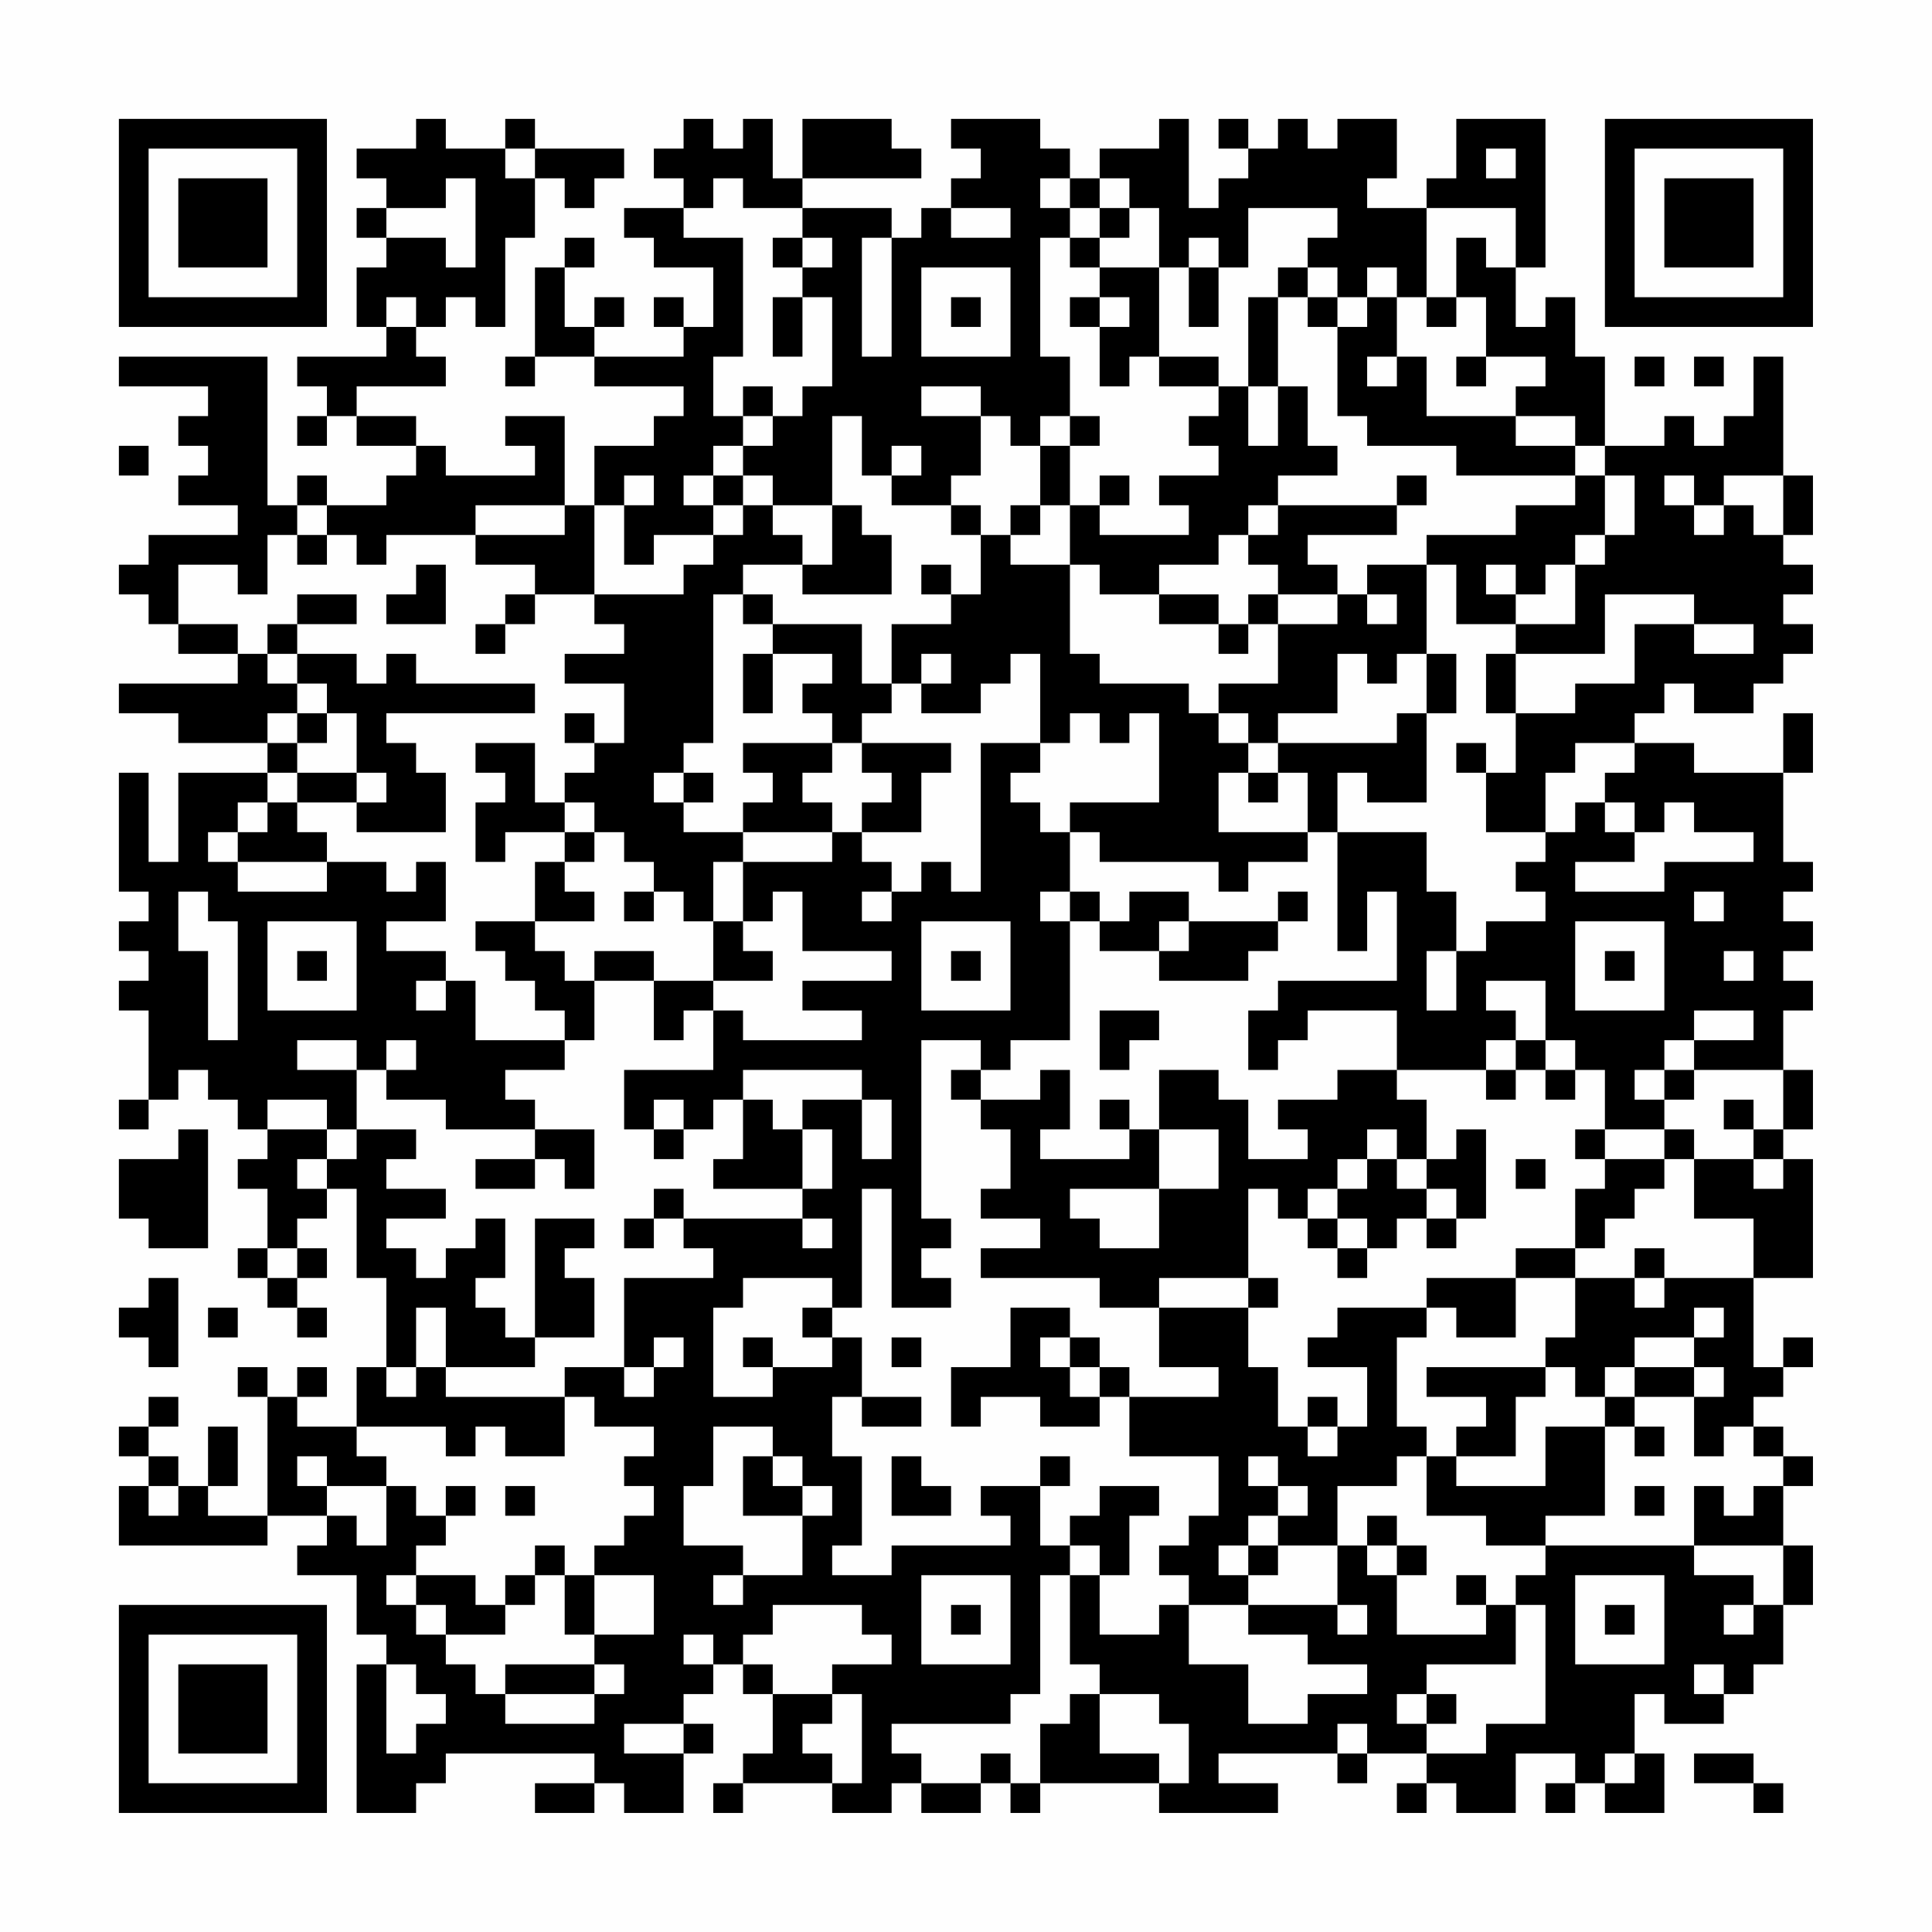 <?xml version="1.0" encoding="UTF-8"?>
<svg xmlns="http://www.w3.org/2000/svg" version="1.1" width="300" height="300" viewBox="0 0 300 300"><rect x="0" y="0" width="300" height="300" fill="#fefefe"/><g transform="scale(4.615)"><g transform="translate(4,4)"><path fill-rule="evenodd" d="M10 0L10 1L8 1L8 2L9 2L9 3L8 3L8 4L9 4L9 5L8 5L8 7L9 7L9 8L6 8L6 9L7 9L7 10L6 10L6 11L7 11L7 10L8 10L8 11L10 11L10 12L9 12L9 13L7 13L7 12L6 12L6 13L5 13L5 8L0 8L0 9L3 9L3 10L2 10L2 11L3 11L3 12L2 12L2 13L4 13L4 14L1 14L1 15L0 15L0 16L1 16L1 17L2 17L2 18L4 18L4 19L0 19L0 20L2 20L2 21L5 21L5 22L2 22L2 25L1 25L1 22L0 22L0 26L1 26L1 27L0 27L0 28L1 28L1 29L0 29L0 30L1 30L1 33L0 33L0 34L1 34L1 33L2 33L2 32L3 32L3 33L4 33L4 34L5 34L5 35L4 35L4 36L5 36L5 38L4 38L4 39L5 39L5 40L6 40L6 41L7 41L7 40L6 40L6 39L7 39L7 38L6 38L6 37L7 37L7 36L8 36L8 39L9 39L9 42L8 42L8 44L6 44L6 43L7 43L7 42L6 42L6 43L5 43L5 42L4 42L4 43L5 43L5 47L3 47L3 46L4 46L4 44L3 44L3 46L2 46L2 45L1 45L1 44L2 44L2 43L1 43L1 44L0 44L0 45L1 45L1 46L0 46L0 48L5 48L5 47L7 47L7 48L6 48L6 49L8 49L8 51L9 51L9 52L8 52L8 57L10 57L10 56L11 56L11 55L16 55L16 56L14 56L14 57L16 57L16 56L17 56L17 57L19 57L19 55L20 55L20 54L19 54L19 53L20 53L20 52L21 52L21 53L22 53L22 55L21 55L21 56L20 56L20 57L21 57L21 56L24 56L24 57L26 57L26 56L27 56L27 57L29 57L29 56L30 56L30 57L31 57L31 56L35 56L35 57L39 57L39 56L37 56L37 55L41 55L41 56L42 56L42 55L44 55L44 56L43 56L43 57L44 57L44 56L45 56L45 57L47 57L47 55L49 55L49 56L48 56L48 57L49 57L49 56L50 56L50 57L52 57L52 55L51 55L51 53L52 53L52 54L54 54L54 53L55 53L55 52L56 52L56 50L57 50L57 48L56 48L56 46L57 46L57 45L56 45L56 44L55 44L55 43L56 43L56 42L57 42L57 41L56 41L56 42L55 42L55 39L57 39L57 35L56 35L56 34L57 34L57 32L56 32L56 30L57 30L57 29L56 29L56 28L57 28L57 27L56 27L56 26L57 26L57 25L56 25L56 22L57 22L57 20L56 20L56 22L53 22L53 21L51 21L51 20L52 20L52 19L53 19L53 20L55 20L55 19L56 19L56 18L57 18L57 17L56 17L56 16L57 16L57 15L56 15L56 14L57 14L57 12L56 12L56 8L55 8L55 10L54 10L54 11L53 11L53 10L52 10L52 11L50 11L50 8L49 8L49 6L48 6L48 7L47 7L47 5L48 5L48 0L45 0L45 2L44 2L44 3L42 3L42 2L43 2L43 0L41 0L41 1L40 1L40 0L39 0L39 1L38 1L38 0L37 0L37 1L38 1L38 2L37 2L37 3L36 3L36 0L35 0L35 1L33 1L33 2L32 2L32 1L31 1L31 0L28 0L28 1L29 1L29 2L28 2L28 3L27 3L27 4L26 4L26 3L23 3L23 2L27 2L27 1L26 1L26 0L23 0L23 2L22 2L22 0L21 0L21 1L20 1L20 0L19 0L19 1L18 1L18 2L19 2L19 3L17 3L17 4L18 4L18 5L20 5L20 7L19 7L19 6L18 6L18 7L19 7L19 8L16 8L16 7L17 7L17 6L16 6L16 7L15 7L15 5L16 5L16 4L15 4L15 5L14 5L14 8L13 8L13 9L14 9L14 8L16 8L16 9L19 9L19 10L18 10L18 11L16 11L16 13L15 13L15 10L13 10L13 11L14 11L14 12L11 12L11 11L10 11L10 10L8 10L8 9L11 9L11 8L10 8L10 7L11 7L11 6L12 6L12 7L13 7L13 4L14 4L14 2L15 2L15 3L16 3L16 2L17 2L17 1L14 1L14 0L13 0L13 1L11 1L11 0ZM13 1L13 2L14 2L14 1ZM46 1L46 2L47 2L47 1ZM11 2L11 3L9 3L9 4L11 4L11 5L12 5L12 2ZM20 2L20 3L19 3L19 4L21 4L21 8L20 8L20 10L21 10L21 11L20 11L20 12L19 12L19 13L20 13L20 14L18 14L18 15L17 15L17 13L18 13L18 12L17 12L17 13L16 13L16 16L14 16L14 15L12 15L12 14L15 14L15 13L12 13L12 14L9 14L9 15L8 15L8 14L7 14L7 13L6 13L6 14L5 14L5 16L4 16L4 15L2 15L2 17L4 17L4 18L5 18L5 19L6 19L6 20L5 20L5 21L6 21L6 22L5 22L5 23L4 23L4 24L3 24L3 25L4 25L4 26L7 26L7 25L9 25L9 26L10 26L10 25L11 25L11 27L9 27L9 28L11 28L11 29L10 29L10 30L11 30L11 29L12 29L12 31L15 31L15 32L13 32L13 33L14 33L14 34L11 34L11 33L9 33L9 32L10 32L10 31L9 31L9 32L8 32L8 31L6 31L6 32L8 32L8 34L7 34L7 33L5 33L5 34L7 34L7 35L6 35L6 36L7 36L7 35L8 35L8 34L10 34L10 35L9 35L9 36L11 36L11 37L9 37L9 38L10 38L10 39L11 39L11 38L12 38L12 37L13 37L13 39L12 39L12 40L13 40L13 41L14 41L14 42L11 42L11 40L10 40L10 42L9 42L9 43L10 43L10 42L11 42L11 43L15 43L15 45L13 45L13 44L12 44L12 45L11 45L11 44L8 44L8 45L9 45L9 46L7 46L7 45L6 45L6 46L7 46L7 47L8 47L8 48L9 48L9 46L10 46L10 47L11 47L11 48L10 48L10 49L9 49L9 50L10 50L10 51L11 51L11 52L12 52L12 53L13 53L13 54L16 54L16 53L17 53L17 52L16 52L16 51L18 51L18 49L16 49L16 48L17 48L17 47L18 47L18 46L17 46L17 45L18 45L18 44L16 44L16 43L15 43L15 42L17 42L17 43L18 43L18 42L19 42L19 41L18 41L18 42L17 42L17 39L20 39L20 38L19 38L19 37L23 37L23 38L24 38L24 37L23 37L23 36L24 36L24 34L23 34L23 33L25 33L25 35L26 35L26 33L25 33L25 32L21 32L21 33L20 33L20 34L19 34L19 33L18 33L18 34L17 34L17 32L20 32L20 30L21 30L21 31L25 31L25 30L23 30L23 29L26 29L26 28L23 28L23 26L22 26L22 27L21 27L21 25L24 25L24 24L25 24L25 25L26 25L26 26L25 26L25 27L26 27L26 26L27 26L27 25L28 25L28 26L29 26L29 21L31 21L31 22L30 22L30 23L31 23L31 24L32 24L32 26L31 26L31 27L32 27L32 31L30 31L30 32L29 32L29 31L27 31L27 37L28 37L28 38L27 38L27 39L28 39L28 40L26 40L26 36L25 36L25 40L24 40L24 39L21 39L21 40L20 40L20 43L22 43L22 42L24 42L24 41L25 41L25 43L24 43L24 45L25 45L25 48L24 48L24 49L26 49L26 48L30 48L30 47L29 47L29 46L31 46L31 48L32 48L32 49L31 49L31 53L30 53L30 54L26 54L26 55L27 55L27 56L29 56L29 55L30 55L30 56L31 56L31 54L32 54L32 53L33 53L33 55L35 55L35 56L36 56L36 54L35 54L35 53L33 53L33 52L32 52L32 49L33 49L33 51L35 51L35 50L36 50L36 52L38 52L38 54L40 54L40 53L42 53L42 52L40 52L40 51L38 51L38 50L41 50L41 51L42 51L42 50L41 50L41 48L42 48L42 49L43 49L43 51L46 51L46 50L47 50L47 52L44 52L44 53L43 53L43 54L44 54L44 55L46 55L46 54L48 54L48 50L47 50L47 49L48 49L48 48L53 48L53 49L55 49L55 50L54 50L54 51L55 51L55 50L56 50L56 48L53 48L53 46L54 46L54 47L55 47L55 46L56 46L56 45L55 45L55 44L54 44L54 45L53 45L53 43L54 43L54 42L53 42L53 41L54 41L54 40L53 40L53 41L51 41L51 42L50 42L50 43L49 43L49 42L48 42L48 41L49 41L49 39L51 39L51 40L52 40L52 39L55 39L55 37L53 37L53 35L55 35L55 36L56 36L56 35L55 35L55 34L56 34L56 32L53 32L53 31L55 31L55 30L53 30L53 31L52 31L52 32L51 32L51 33L52 33L52 34L50 34L50 32L49 32L49 31L48 31L48 29L46 29L46 30L47 30L47 31L46 31L46 32L43 32L43 30L40 30L40 31L39 31L39 32L38 32L38 30L39 30L39 29L43 29L43 26L42 26L42 28L41 28L41 24L44 24L44 26L45 26L45 28L44 28L44 30L45 30L45 28L46 28L46 27L48 27L48 26L47 26L47 25L48 25L48 24L49 24L49 23L50 23L50 24L51 24L51 25L49 25L49 26L52 26L52 25L55 25L55 24L53 24L53 23L52 23L52 24L51 24L51 23L50 23L50 22L51 22L51 21L49 21L49 22L48 22L48 24L46 24L46 22L47 22L47 20L49 20L49 19L51 19L51 17L53 17L53 18L55 18L55 17L53 17L53 16L50 16L50 18L47 18L47 17L49 17L49 15L50 15L50 14L51 14L51 12L50 12L50 11L49 11L49 10L47 10L47 9L48 9L48 8L46 8L46 6L45 6L45 4L46 4L46 5L47 5L47 3L44 3L44 6L43 6L43 5L42 5L42 6L41 6L41 5L40 5L40 4L41 4L41 3L38 3L38 5L37 5L37 4L36 4L36 5L35 5L35 3L34 3L34 2L33 2L33 3L32 3L32 2L31 2L31 3L32 3L32 4L31 4L31 8L32 8L32 10L31 10L31 11L30 11L30 10L29 10L29 9L27 9L27 10L29 10L29 12L28 12L28 13L26 13L26 12L27 12L27 11L26 11L26 12L25 12L25 10L24 10L24 13L22 13L22 12L21 12L21 11L22 11L22 10L23 10L23 9L24 9L24 6L23 6L23 5L24 5L24 4L23 4L23 3L21 3L21 2ZM28 3L28 4L30 4L30 3ZM33 3L33 4L32 4L32 5L33 5L33 6L32 6L32 7L33 7L33 9L34 9L34 8L35 8L35 9L37 9L37 10L36 10L36 11L37 11L37 12L35 12L35 13L36 13L36 14L33 14L33 13L34 13L34 12L33 12L33 13L32 13L32 11L33 11L33 10L32 10L32 11L31 11L31 13L30 13L30 14L29 14L29 13L28 13L28 14L29 14L29 16L28 16L28 15L27 15L27 16L28 16L28 17L26 17L26 19L25 19L25 17L22 17L22 16L21 16L21 15L23 15L23 16L26 16L26 14L25 14L25 13L24 13L24 15L23 15L23 14L22 14L22 13L21 13L21 12L20 12L20 13L21 13L21 14L20 14L20 15L19 15L19 16L16 16L16 17L17 17L17 18L15 18L15 19L17 19L17 21L16 21L16 20L15 20L15 21L16 21L16 22L15 22L15 23L14 23L14 21L12 21L12 22L13 22L13 23L12 23L12 25L13 25L13 24L15 24L15 25L14 25L14 27L12 27L12 28L13 28L13 29L14 29L14 30L15 30L15 31L16 31L16 29L18 29L18 31L19 31L19 30L20 30L20 29L22 29L22 28L21 28L21 27L20 27L20 25L21 25L21 24L24 24L24 23L23 23L23 22L24 22L24 21L25 21L25 22L26 22L26 23L25 23L25 24L27 24L27 22L28 22L28 21L25 21L25 20L26 20L26 19L27 19L27 20L29 20L29 19L30 19L30 18L31 18L31 21L32 21L32 20L33 20L33 21L34 21L34 20L35 20L35 23L32 23L32 24L33 24L33 25L37 25L37 26L38 26L38 25L40 25L40 24L41 24L41 22L42 22L42 23L44 23L44 20L45 20L45 18L44 18L44 15L45 15L45 17L47 17L47 16L48 16L48 15L49 15L49 14L50 14L50 12L49 12L49 11L47 11L47 10L44 10L44 8L43 8L43 6L42 6L42 7L41 7L41 6L40 6L40 5L39 5L39 6L38 6L38 9L37 9L37 8L35 8L35 5L33 5L33 4L34 4L34 3ZM22 4L22 5L23 5L23 4ZM25 4L25 8L26 8L26 4ZM27 5L27 8L30 8L30 5ZM36 5L36 7L37 7L37 5ZM9 6L9 7L10 7L10 6ZM22 6L22 8L23 8L23 6ZM28 6L28 7L29 7L29 6ZM33 6L33 7L34 7L34 6ZM39 6L39 9L38 9L38 11L39 11L39 9L40 9L40 11L41 11L41 12L39 12L39 13L38 13L38 14L37 14L37 15L35 15L35 16L33 16L33 15L32 15L32 13L31 13L31 14L30 14L30 15L32 15L32 18L33 18L33 19L36 19L36 20L37 20L37 21L38 21L38 22L37 22L37 24L40 24L40 22L39 22L39 21L43 21L43 20L44 20L44 18L43 18L43 19L42 19L42 18L41 18L41 20L39 20L39 21L38 21L38 20L37 20L37 19L39 19L39 17L41 17L41 16L42 16L42 17L43 17L43 16L42 16L42 15L44 15L44 14L47 14L47 13L49 13L49 12L45 12L45 11L42 11L42 10L41 10L41 7L40 7L40 6ZM44 6L44 7L45 7L45 6ZM42 8L42 9L43 9L43 8ZM45 8L45 9L46 9L46 8ZM51 8L51 9L52 9L52 8ZM53 8L53 9L54 9L54 8ZM21 9L21 10L22 10L22 9ZM0 11L0 12L1 12L1 11ZM43 12L43 13L39 13L39 14L38 14L38 15L39 15L39 16L38 16L38 17L37 17L37 16L35 16L35 17L37 17L37 18L38 18L38 17L39 17L39 16L41 16L41 15L40 15L40 14L43 14L43 13L44 13L44 12ZM52 12L52 13L53 13L53 14L54 14L54 13L55 13L55 14L56 14L56 12L54 12L54 13L53 13L53 12ZM6 14L6 15L7 15L7 14ZM10 15L10 16L9 16L9 17L11 17L11 15ZM46 15L46 16L47 16L47 15ZM6 16L6 17L5 17L5 18L6 18L6 19L7 19L7 20L6 20L6 21L7 21L7 20L8 20L8 22L6 22L6 23L5 23L5 24L4 24L4 25L7 25L7 24L6 24L6 23L8 23L8 24L11 24L11 22L10 22L10 21L9 21L9 20L14 20L14 19L10 19L10 18L9 18L9 19L8 19L8 18L6 18L6 17L8 17L8 16ZM13 16L13 17L12 17L12 18L13 18L13 17L14 17L14 16ZM20 16L20 21L19 21L19 22L18 22L18 23L19 23L19 24L21 24L21 23L22 23L22 22L21 22L21 21L24 21L24 20L23 20L23 19L24 19L24 18L22 18L22 17L21 17L21 16ZM21 18L21 20L22 20L22 18ZM27 18L27 19L28 19L28 18ZM46 18L46 20L47 20L47 18ZM45 21L45 22L46 22L46 21ZM8 22L8 23L9 23L9 22ZM19 22L19 23L20 23L20 22ZM38 22L38 23L39 23L39 22ZM15 23L15 24L16 24L16 25L15 25L15 26L16 26L16 27L14 27L14 28L15 28L15 29L16 29L16 28L18 28L18 29L20 29L20 27L19 27L19 26L18 26L18 25L17 25L17 24L16 24L16 23ZM2 26L2 28L3 28L3 31L4 31L4 27L3 27L3 26ZM17 26L17 27L18 27L18 26ZM32 26L32 27L33 27L33 28L35 28L35 29L38 29L38 28L39 28L39 27L40 27L40 26L39 26L39 27L36 27L36 26L34 26L34 27L33 27L33 26ZM53 26L53 27L54 27L54 26ZM5 27L5 30L8 30L8 27ZM27 27L27 30L30 30L30 27ZM35 27L35 28L36 28L36 27ZM49 27L49 30L52 30L52 27ZM6 28L6 29L7 29L7 28ZM28 28L28 29L29 29L29 28ZM50 28L50 29L51 29L51 28ZM54 28L54 29L55 29L55 28ZM33 30L33 32L34 32L34 31L35 31L35 30ZM47 31L47 32L46 32L46 33L47 33L47 32L48 32L48 33L49 33L49 32L48 32L48 31ZM28 32L28 33L29 33L29 34L30 34L30 36L29 36L29 37L31 37L31 38L29 38L29 39L33 39L33 40L35 40L35 42L37 42L37 43L34 43L34 42L33 42L33 41L32 41L32 40L30 40L30 42L28 42L28 44L29 44L29 43L31 43L31 44L33 44L33 43L34 43L34 45L37 45L37 47L36 47L36 48L35 48L35 49L36 49L36 50L38 50L38 49L39 49L39 48L41 48L41 46L43 46L43 45L44 45L44 47L46 47L46 48L48 48L48 47L50 47L50 44L51 44L51 45L52 45L52 44L51 44L51 43L53 43L53 42L51 42L51 43L50 43L50 44L48 44L48 46L45 46L45 45L47 45L47 43L48 43L48 42L44 42L44 43L46 43L46 44L45 44L45 45L44 45L44 44L43 44L43 41L44 41L44 40L45 40L45 41L47 41L47 39L49 39L49 38L50 38L50 37L51 37L51 36L52 36L52 35L53 35L53 34L52 34L52 35L50 35L50 34L49 34L49 35L50 35L50 36L49 36L49 38L47 38L47 39L44 39L44 40L41 40L41 41L40 41L40 42L42 42L42 44L41 44L41 43L40 43L40 44L39 44L39 42L38 42L38 40L39 40L39 39L38 39L38 36L39 36L39 37L40 37L40 38L41 38L41 39L42 39L42 38L43 38L43 37L44 37L44 38L45 38L45 37L46 37L46 34L45 34L45 35L44 35L44 33L43 33L43 32L41 32L41 33L39 33L39 34L40 34L40 35L38 35L38 33L37 33L37 32L35 32L35 34L34 34L34 33L33 33L33 34L34 34L34 35L31 35L31 34L32 34L32 32L31 32L31 33L29 33L29 32ZM52 32L52 33L53 33L53 32ZM21 33L21 35L20 35L20 36L23 36L23 34L22 34L22 33ZM54 33L54 34L55 34L55 33ZM2 34L2 35L0 35L0 37L1 37L1 38L3 38L3 34ZM14 34L14 35L12 35L12 36L14 36L14 35L15 35L15 36L16 36L16 34ZM18 34L18 35L19 35L19 34ZM35 34L35 36L32 36L32 37L33 37L33 38L35 38L35 36L37 36L37 34ZM42 34L42 35L41 35L41 36L40 36L40 37L41 37L41 38L42 38L42 37L41 37L41 36L42 36L42 35L43 35L43 36L44 36L44 37L45 37L45 36L44 36L44 35L43 35L43 34ZM47 35L47 36L48 36L48 35ZM18 36L18 37L17 37L17 38L18 38L18 37L19 37L19 36ZM14 37L14 41L16 41L16 39L15 39L15 38L16 38L16 37ZM5 38L5 39L6 39L6 38ZM51 38L51 39L52 39L52 38ZM1 39L1 40L0 40L0 41L1 41L1 42L2 42L2 39ZM35 39L35 40L38 40L38 39ZM3 40L3 41L4 41L4 40ZM23 40L23 41L24 41L24 40ZM21 41L21 42L22 42L22 41ZM26 41L26 42L27 42L27 41ZM31 41L31 42L32 42L32 43L33 43L33 42L32 42L32 41ZM25 43L25 44L27 44L27 43ZM20 44L20 46L19 46L19 48L21 48L21 49L20 49L20 50L21 50L21 49L23 49L23 47L24 47L24 46L23 46L23 45L22 45L22 44ZM40 44L40 45L41 45L41 44ZM21 45L21 47L23 47L23 46L22 46L22 45ZM26 45L26 47L28 47L28 46L27 46L27 45ZM31 45L31 46L32 46L32 45ZM38 45L38 46L39 46L39 47L38 47L38 48L37 48L37 49L38 49L38 48L39 48L39 47L40 47L40 46L39 46L39 45ZM1 46L1 47L2 47L2 46ZM11 46L11 47L12 47L12 46ZM13 46L13 47L14 47L14 46ZM33 46L33 47L32 47L32 48L33 48L33 49L34 49L34 47L35 47L35 46ZM51 46L51 47L52 47L52 46ZM42 47L42 48L43 48L43 49L44 49L44 48L43 48L43 47ZM14 48L14 49L13 49L13 50L12 50L12 49L10 49L10 50L11 50L11 51L13 51L13 50L14 50L14 49L15 49L15 51L16 51L16 49L15 49L15 48ZM27 49L27 52L30 52L30 49ZM45 49L45 50L46 50L46 49ZM49 49L49 52L52 52L52 49ZM22 50L22 51L21 51L21 52L22 52L22 53L24 53L24 54L23 54L23 55L24 55L24 56L25 56L25 53L24 53L24 52L26 52L26 51L25 51L25 50ZM28 50L28 51L29 51L29 50ZM50 50L50 51L51 51L51 50ZM19 51L19 52L20 52L20 51ZM9 52L9 55L10 55L10 54L11 54L11 53L10 53L10 52ZM13 52L13 53L16 53L16 52ZM53 52L53 53L54 53L54 52ZM44 53L44 54L45 54L45 53ZM17 54L17 55L19 55L19 54ZM41 54L41 55L42 55L42 54ZM50 55L50 56L51 56L51 55ZM53 55L53 56L55 56L55 57L56 57L56 56L55 56L55 55ZM0 0L0 7L7 7L7 0ZM1 1L1 6L6 6L6 1ZM2 2L2 5L5 5L5 2ZM50 0L50 7L57 7L57 0ZM51 1L51 6L56 6L56 1ZM52 2L52 5L55 5L55 2ZM0 50L0 57L7 57L7 50ZM1 51L1 56L6 56L6 51ZM2 52L2 55L5 55L5 52Z" fill="#000000"/></g></g></svg>
